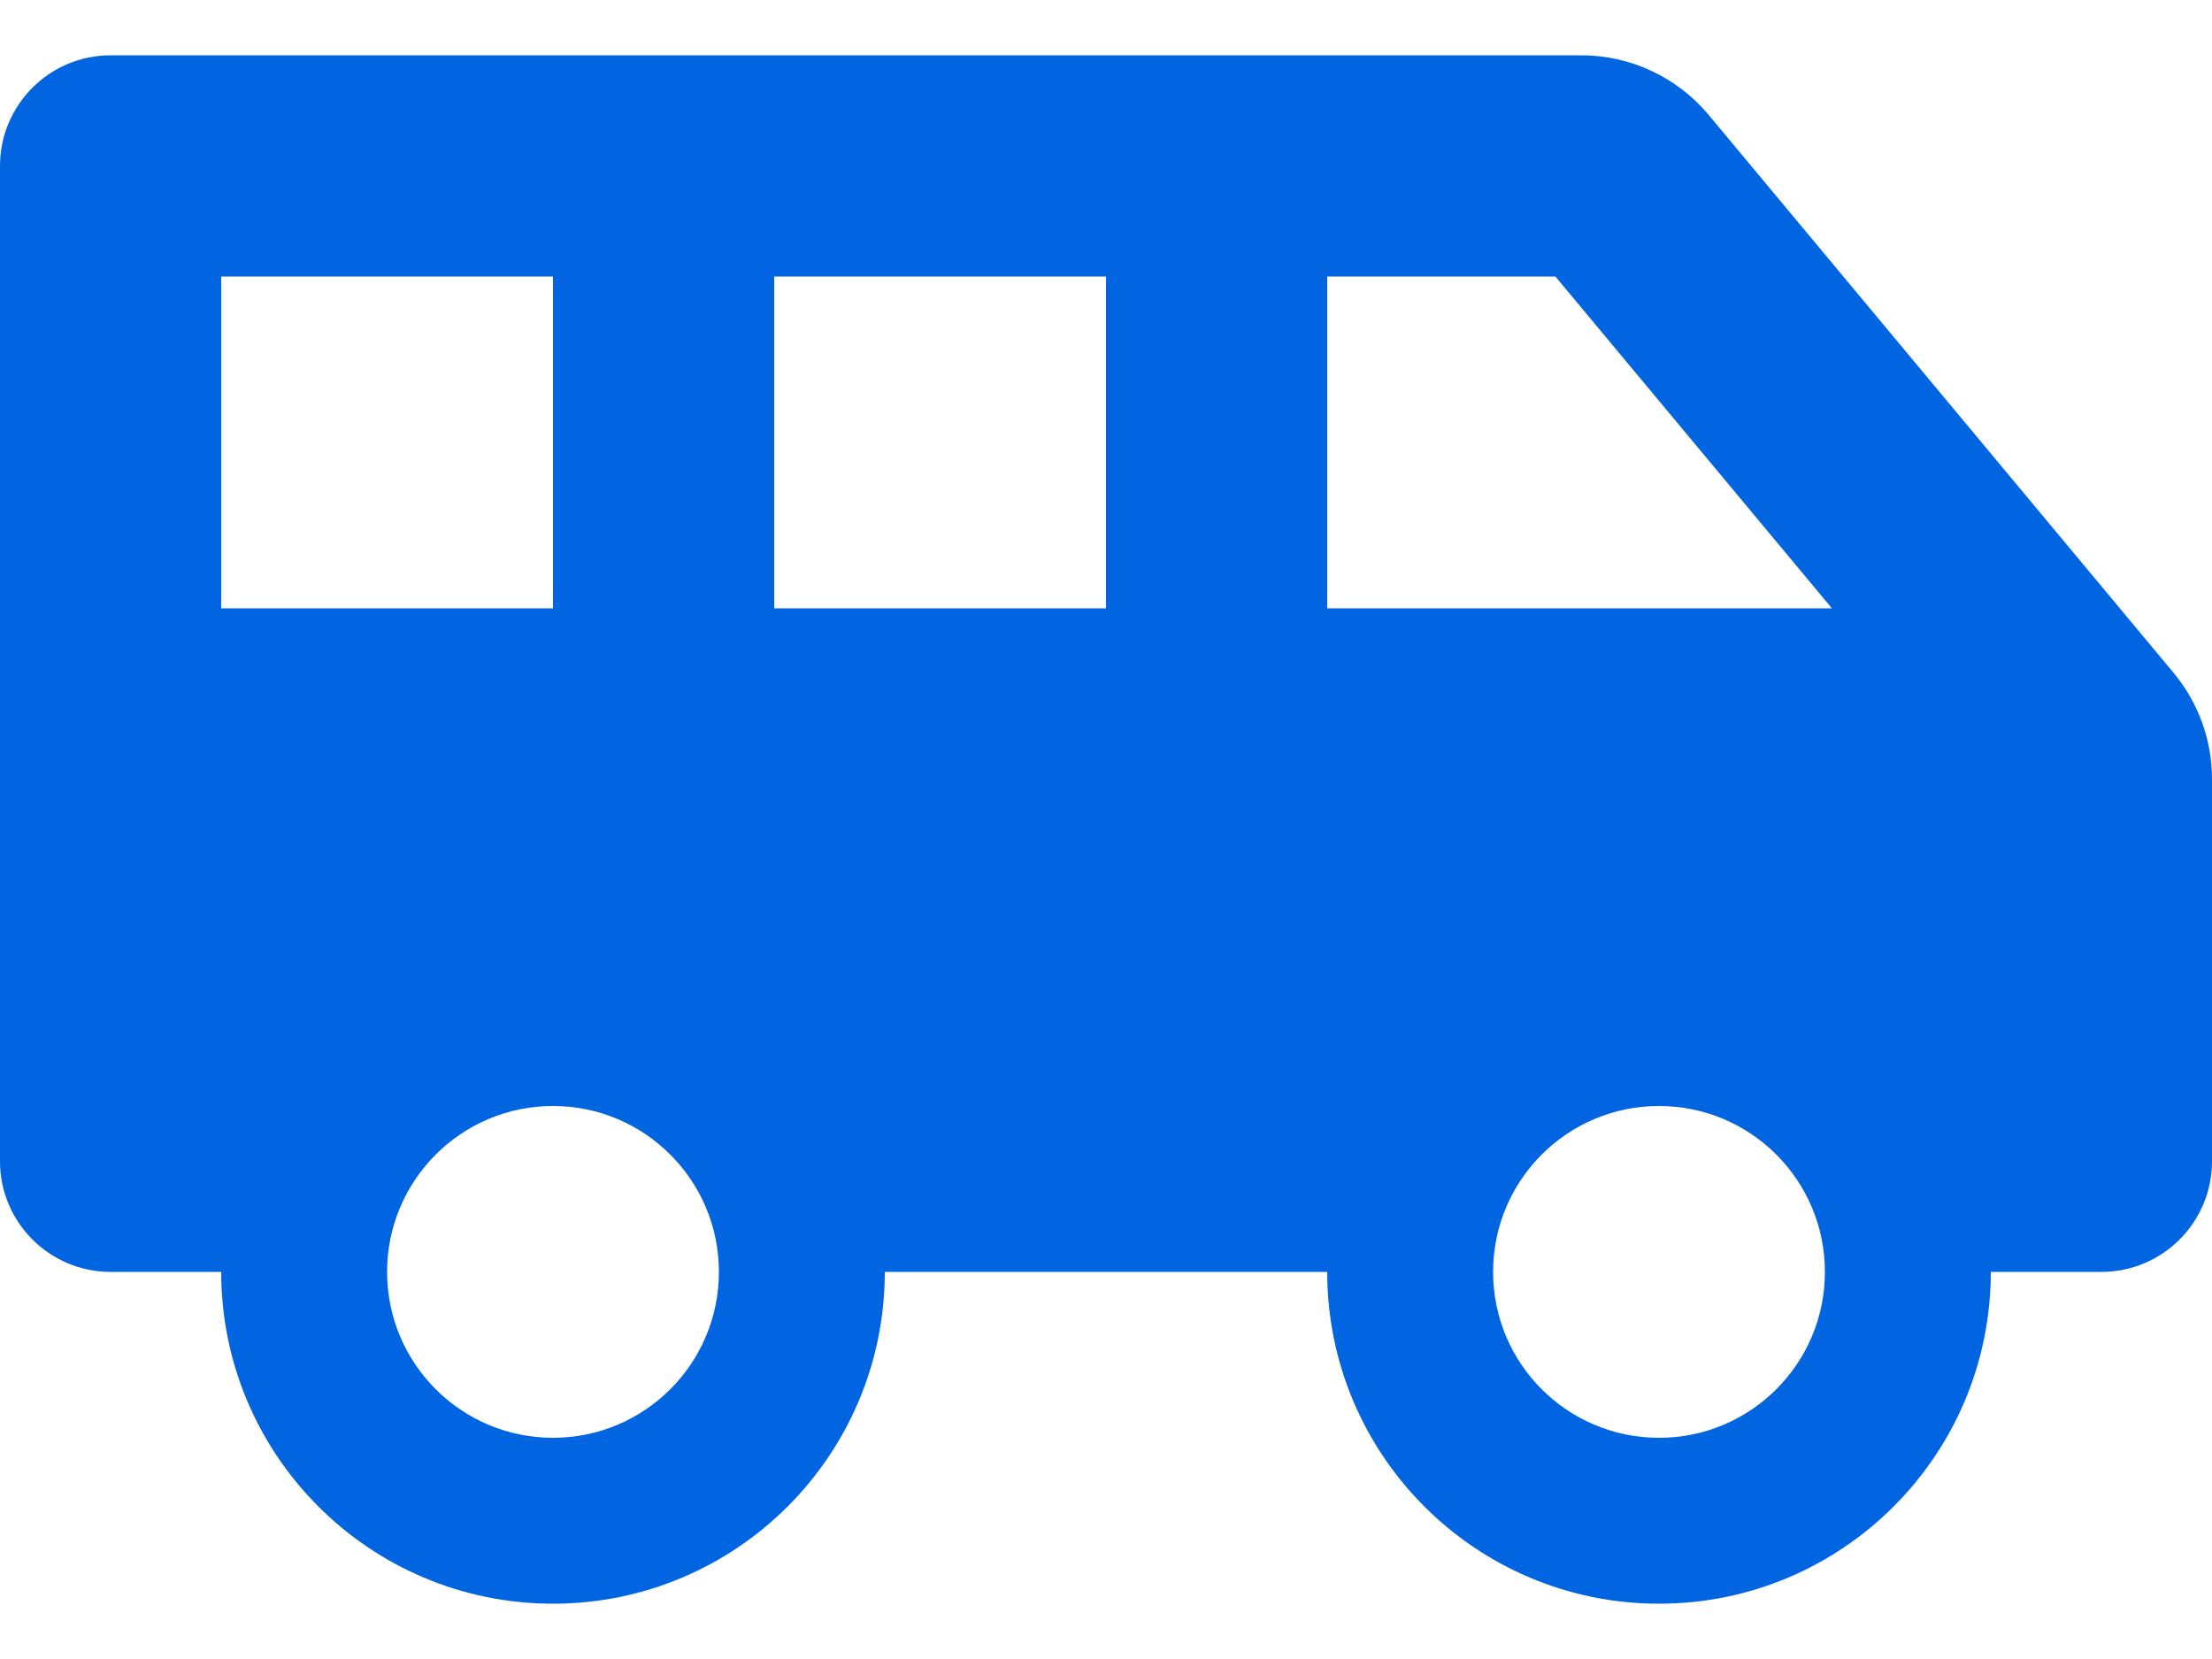<svg width="32" height="24" viewBox="0 0 32 24" fill="none" xmlns="http://www.w3.org/2000/svg">
 <path  d= "M31.444 9.733L24.72 1.664C24.494 1.393 24.212 1.176 23.894 1.027C23.575 0.877 23.228 0.8 22.876 0.8H1.6C0.717 0.8 0 1.517 0 2.4V16.8C0 17.683 0.717 18.4 1.6 18.4H3.2C3.2 21.051 5.349 23.2 8 23.2C10.651 23.2 12.8 21.051 12.8 18.4H19.2C19.2 21.051 21.349 23.2 24 23.2C26.651 23.2 28.8 21.051 28.8 18.4H30.4C31.284 18.4 32 17.683 32 16.8V11.269C32 10.707 31.803 10.164 31.444 9.733ZM3.2 8.8V4H8V8.8H3.2ZM8 20.8C6.675 20.8 5.6 19.726 5.6 18.4C5.6 17.075 6.675 16 8 16C9.325 16 10.4 17.075 10.4 18.4C10.4 19.726 9.325 20.8 8 20.8ZM16 8.8H11.2V4H16V8.8ZM24 20.8C22.674 20.8 21.6 19.726 21.6 18.4C21.6 17.075 22.674 16 24 16C25.326 16 26.4 17.075 26.4 18.4C26.4 19.726 25.326 20.8 24 20.8ZM19.2 8.8V4H22.501L26.501 8.8H19.2Z" fill="#0165E1" /></svg>